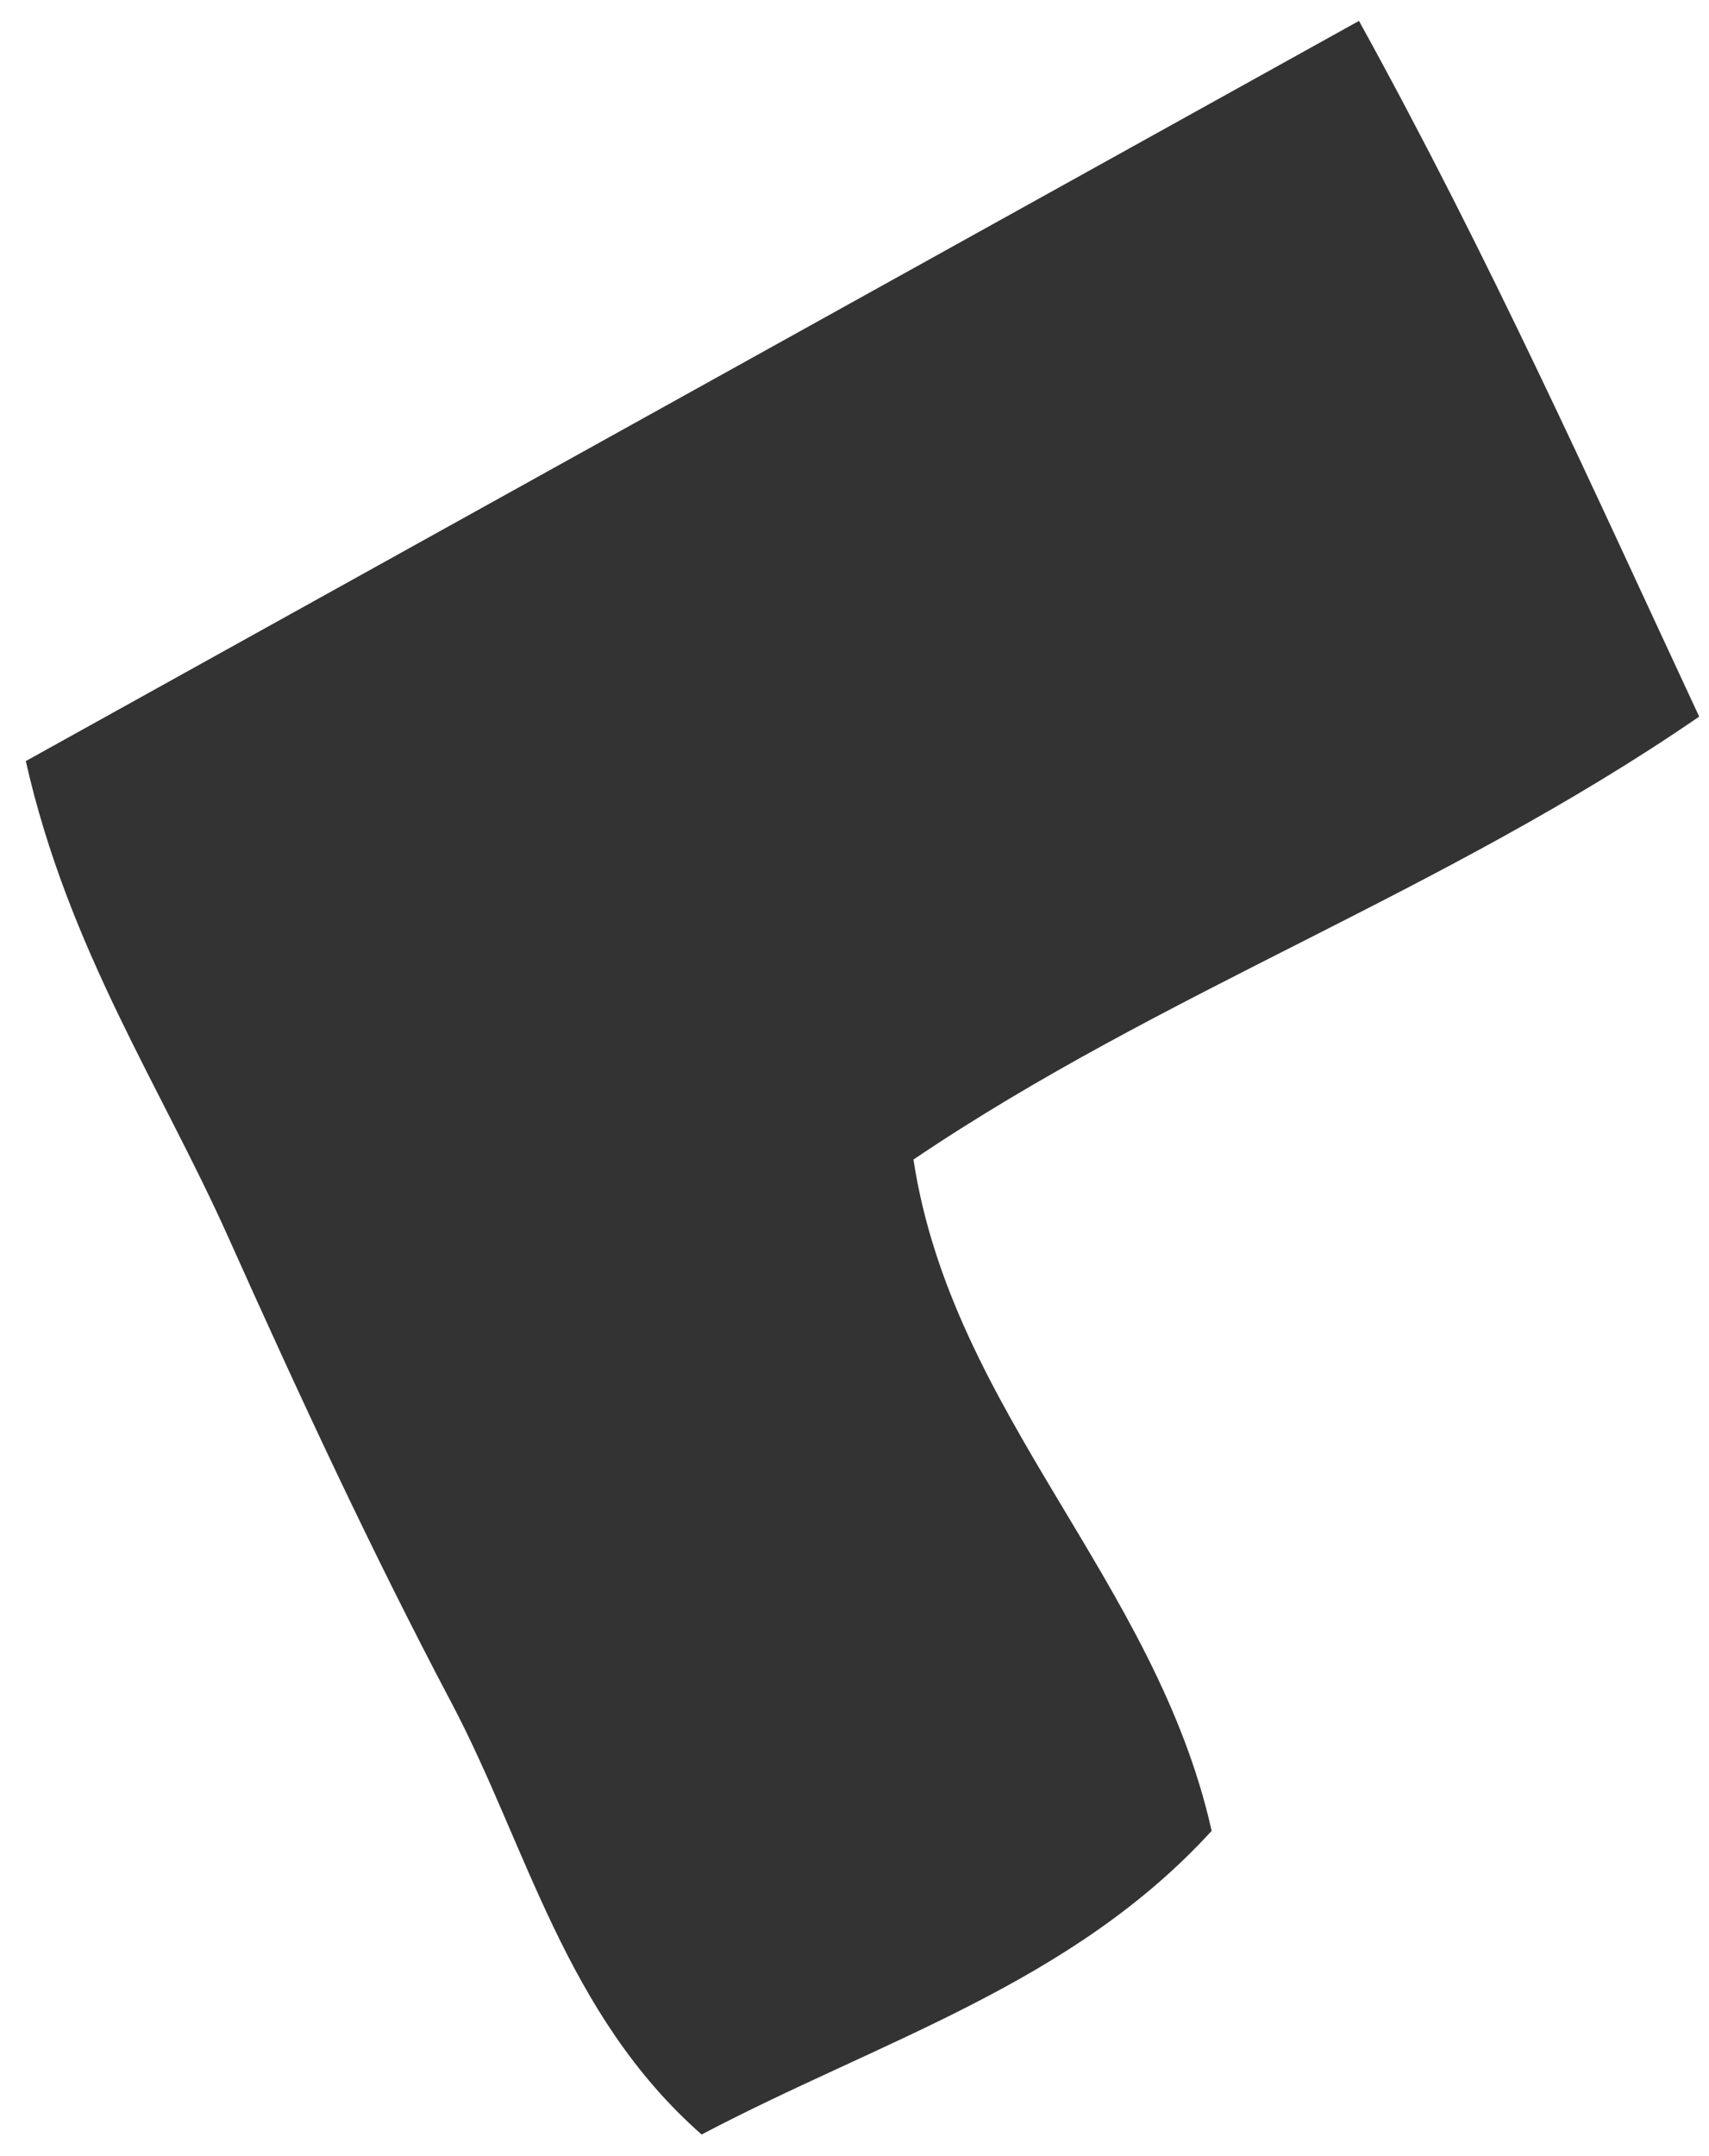 <svg xmlns="http://www.w3.org/2000/svg" width="46" height="58" viewBox="0 0 46 58" fill="none"><path d="M0.691 20.475C12.508 13.918 24.286 7.382 36.579 0.562C40.124 6.989 42.807 12.995 45.736 19.277C38.825 24.027 31.337 26.635 24.587 31.192C25.628 38.012 31.111 42.528 32.613 49.251C28.841 53.377 23.709 54.88 18.885 57.419C15.203 54.179 14.185 49.656 12.157 45.816C9.997 41.73 8.043 37.518 6.148 33.289C4.346 29.26 1.838 25.538 0.695 20.475H0.691Z" fill="#333333"></path></svg>